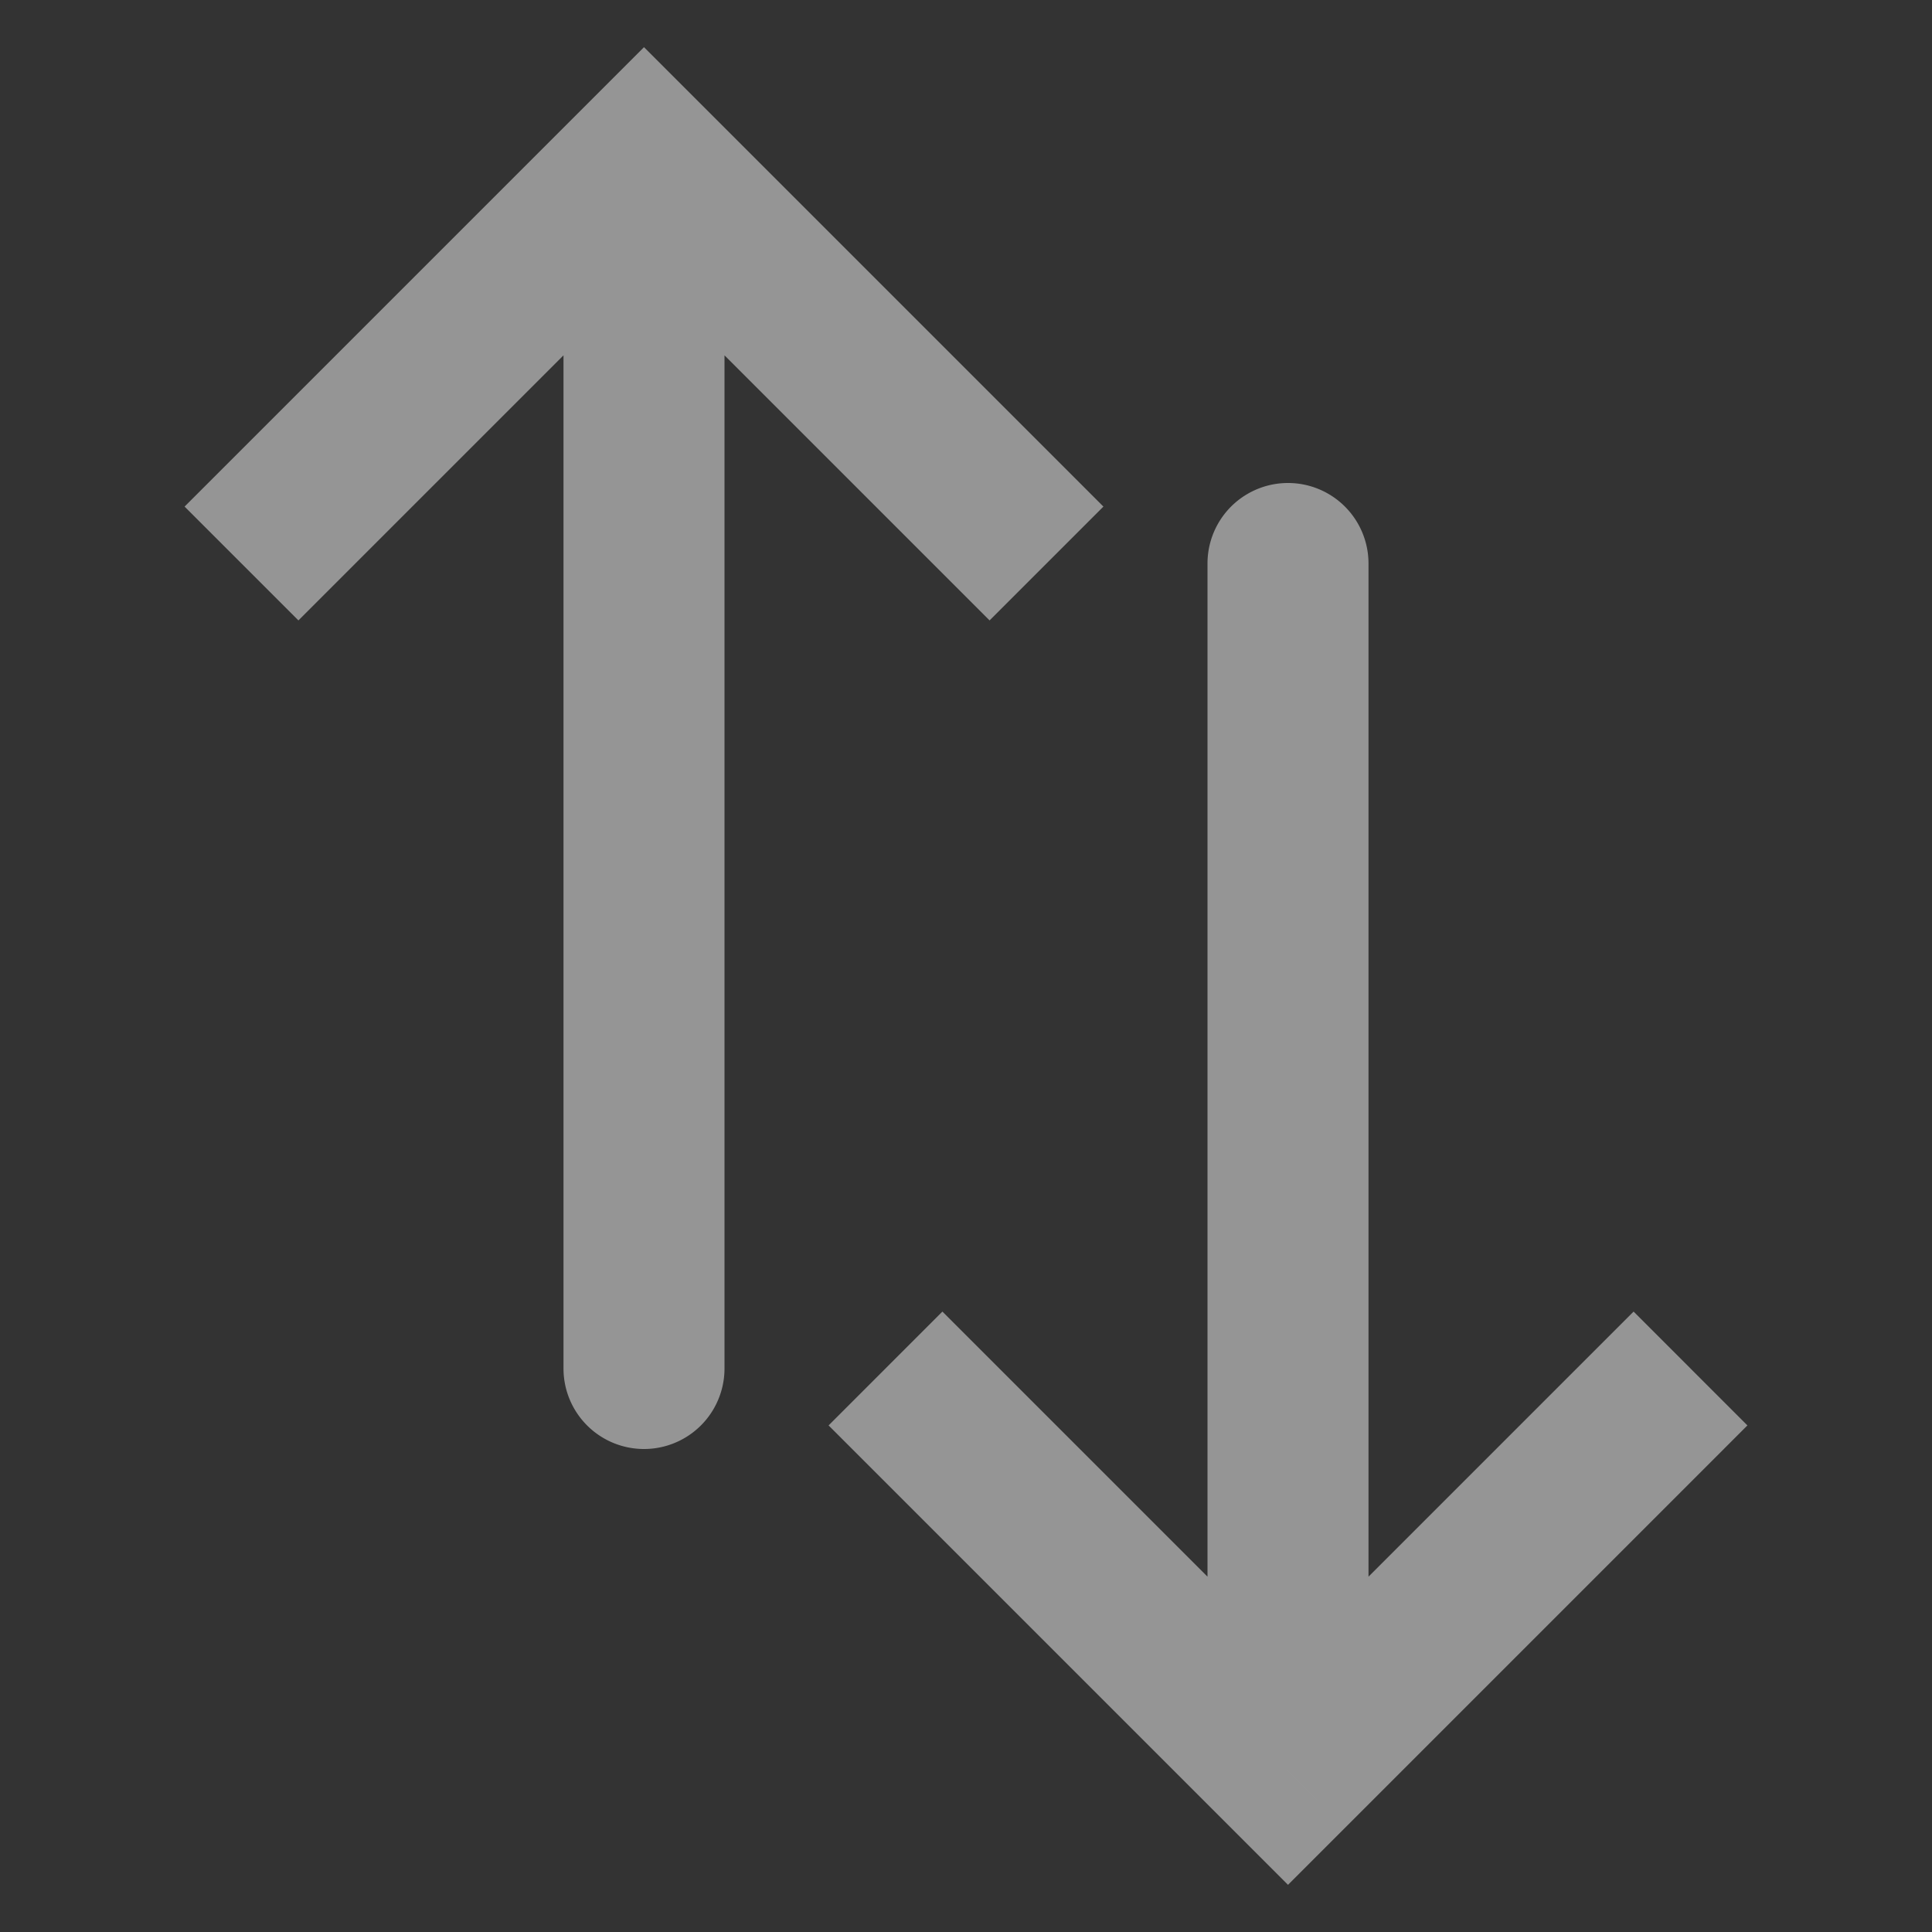 <svg width="24" height="24" fill="none" xmlns="http://www.w3.org/2000/svg"><rect width="100%" height="100%" fill="#333333" stroke="none"/><path d="M8 2l-.707-.707L8 .586l.707.707L8 2zm1 15a1 1 0 11-2 0h2zM2.293 6.293l5-5 1.414 1.414-5 5-1.414-1.414zm6.414-5l5 5-1.414 1.414-5-5 1.414-1.414zM9 2v15H7V2h2zm7 20l-.707.707.707.707.707-.707L16 22zm1-15a1 1 0 10-2 0h2zm-6.707 10.707l5 5 1.414-1.414-5-5-1.414 1.414zm6.414 5l5-5-1.414-1.414-5 5 1.414 1.414zM17 22V7h-2v15h2z" opacity=".5" fill="#F8F8F8"/></svg>